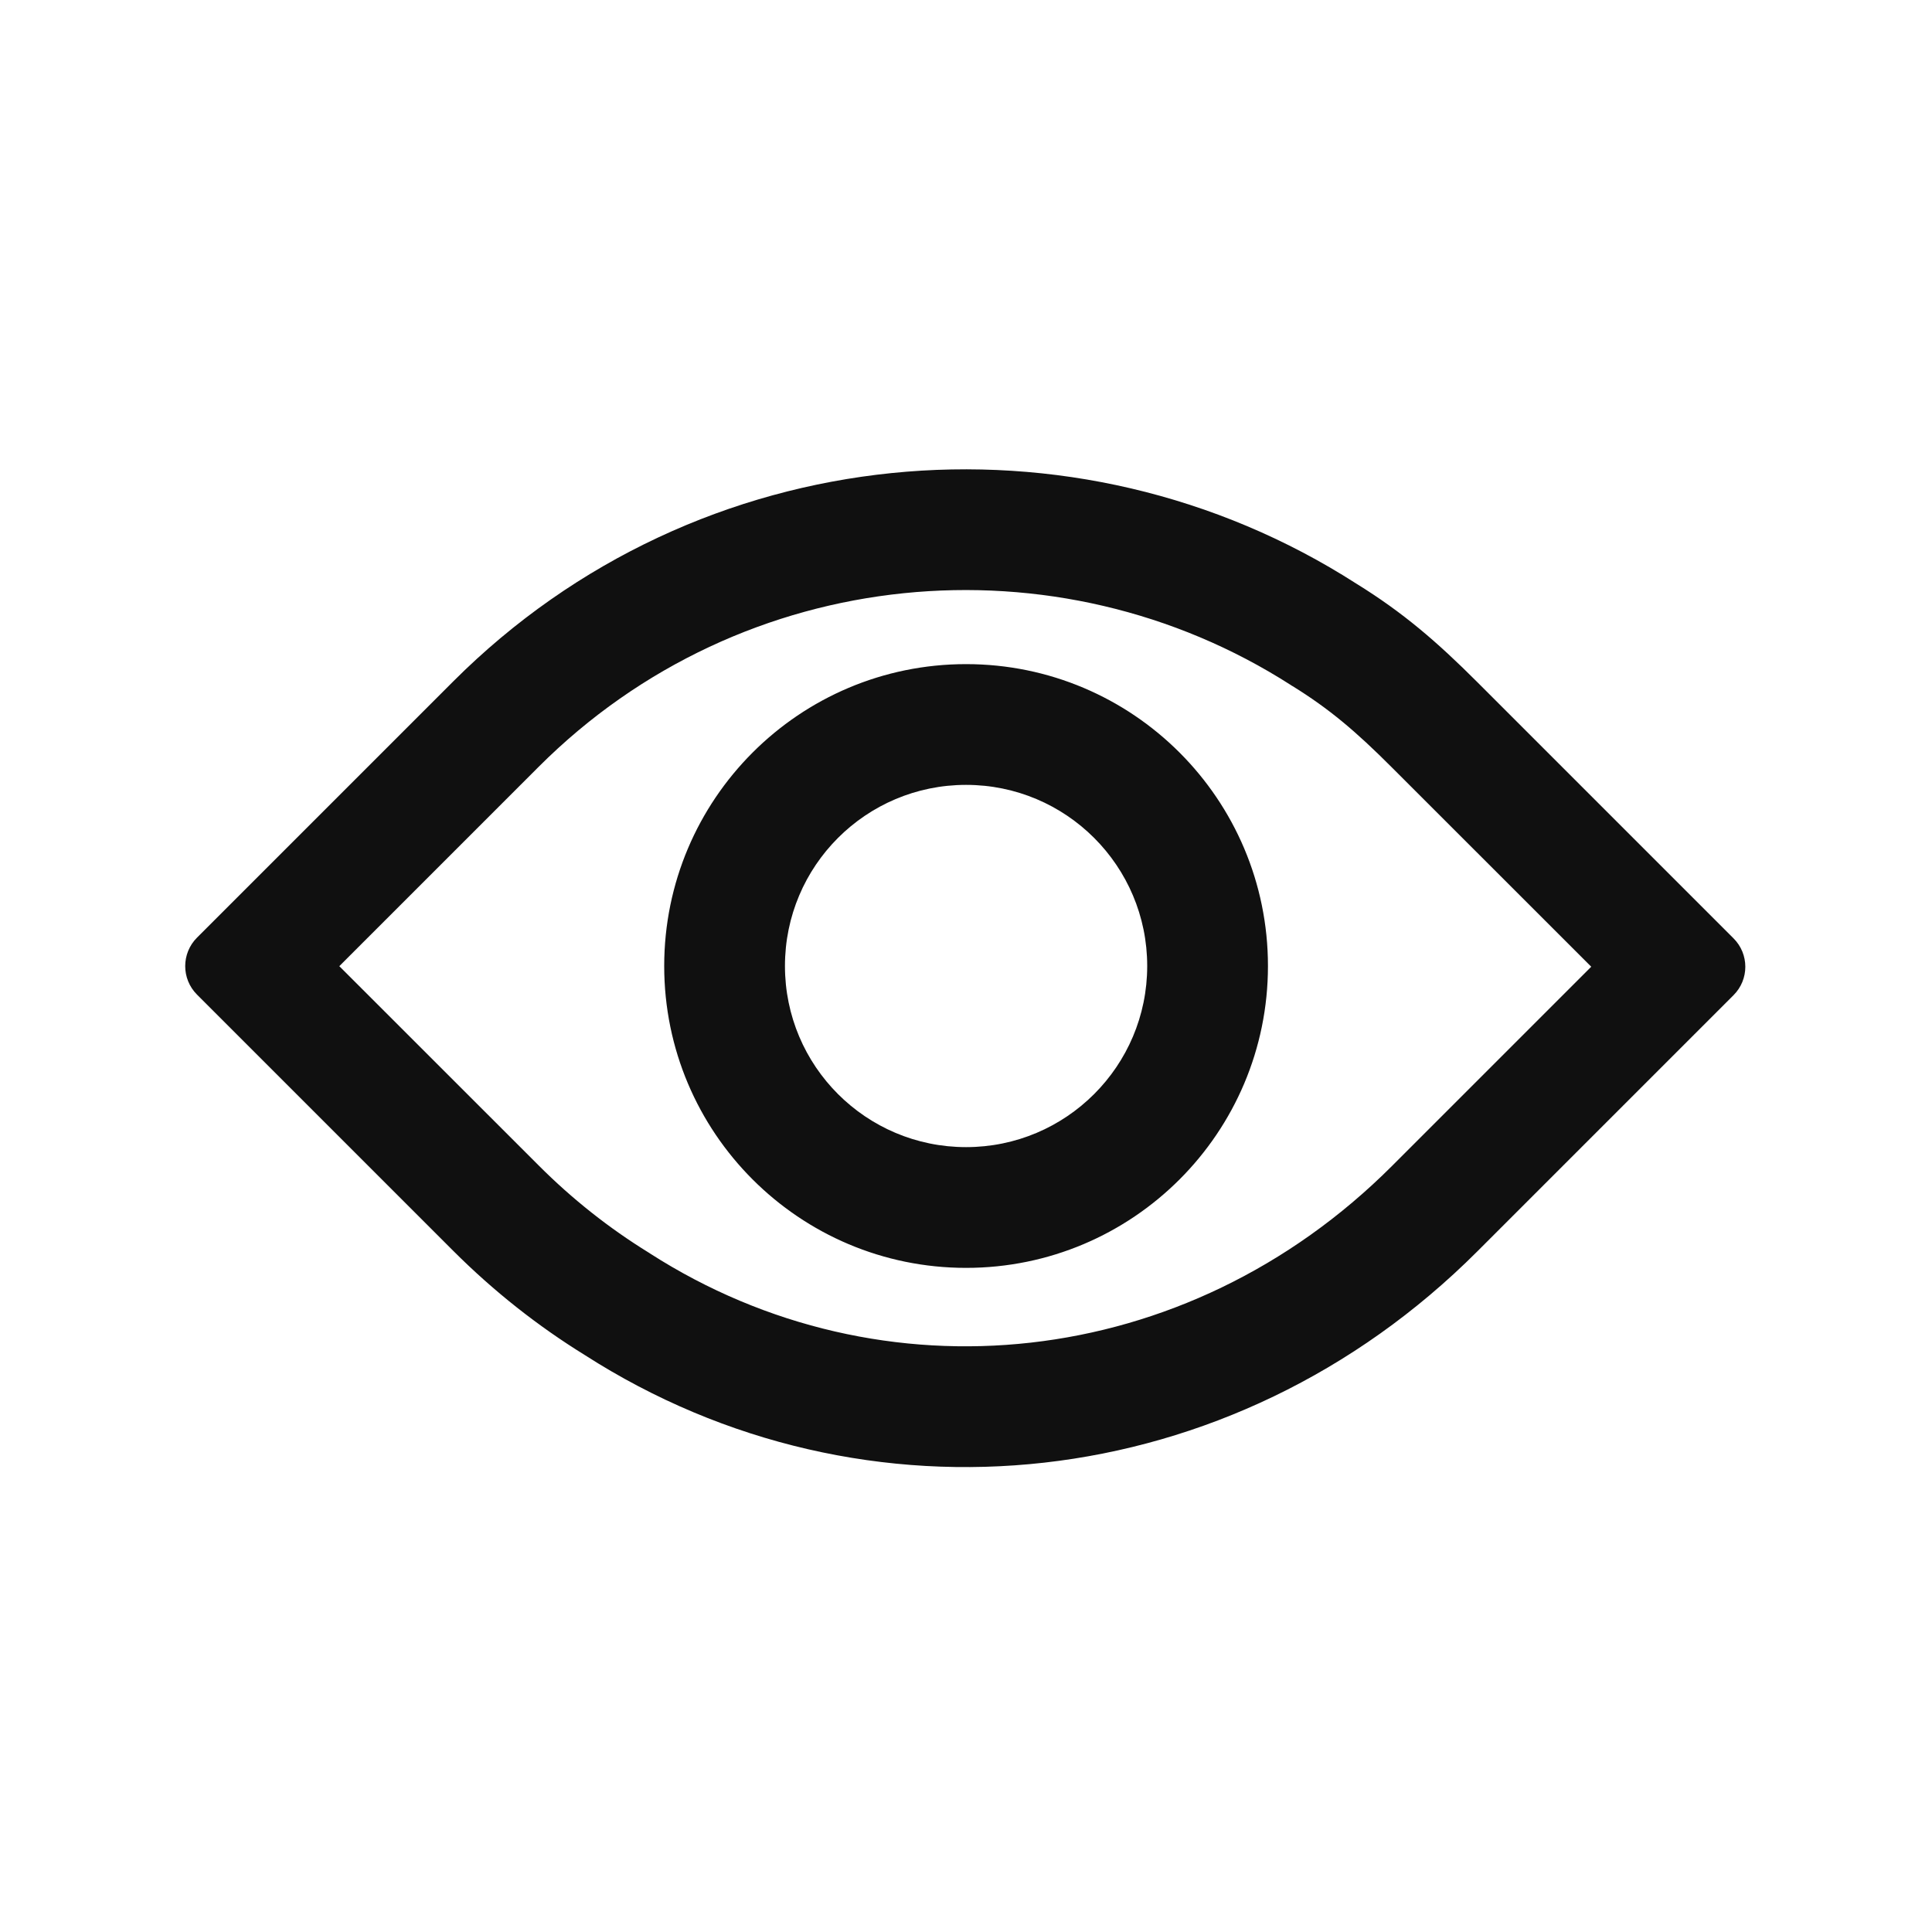 <svg width="24" height="24" viewBox="0 0 24 24" fill="none" xmlns="http://www.w3.org/2000/svg">
<path fill-rule="evenodd" clip-rule="evenodd" d="M16.037 8.511L16.047 8.518L16.058 8.524C16.51 8.804 16.84 9.082 17.292 9.535L19.767 12.009L17.292 14.484C14.735 17.041 10.953 17.418 8.073 15.57L8.063 15.563L8.053 15.557C7.569 15.258 7.111 14.898 6.69 14.476L4.215 12.002L6.69 9.527C9.227 6.989 13.134 6.649 16.037 8.511ZM5.629 8.466C8.676 5.419 13.363 5.014 16.847 7.249C17.428 7.608 17.848 7.97 18.352 8.474L21.534 11.656C21.73 11.851 21.73 12.168 21.534 12.363L18.352 15.545C15.306 18.592 10.747 19.068 7.263 16.832C6.682 16.473 6.133 16.041 5.629 15.537L2.447 12.355C2.252 12.16 2.252 11.843 2.447 11.648L5.629 8.466ZM14.251 12C14.251 13.243 13.243 14.25 12.001 14.25C10.758 14.25 9.751 13.243 9.751 12C9.751 10.757 10.758 9.75 12.001 9.75C13.243 9.75 14.251 10.757 14.251 12ZM15.751 12C15.751 14.071 14.072 15.75 12.001 15.75C9.93 15.75 8.251 14.071 8.251 12C8.251 9.929 9.93 8.25 12.001 8.25C14.072 8.25 15.751 9.929 15.751 12Z" fill="#101010"/>
</svg>
